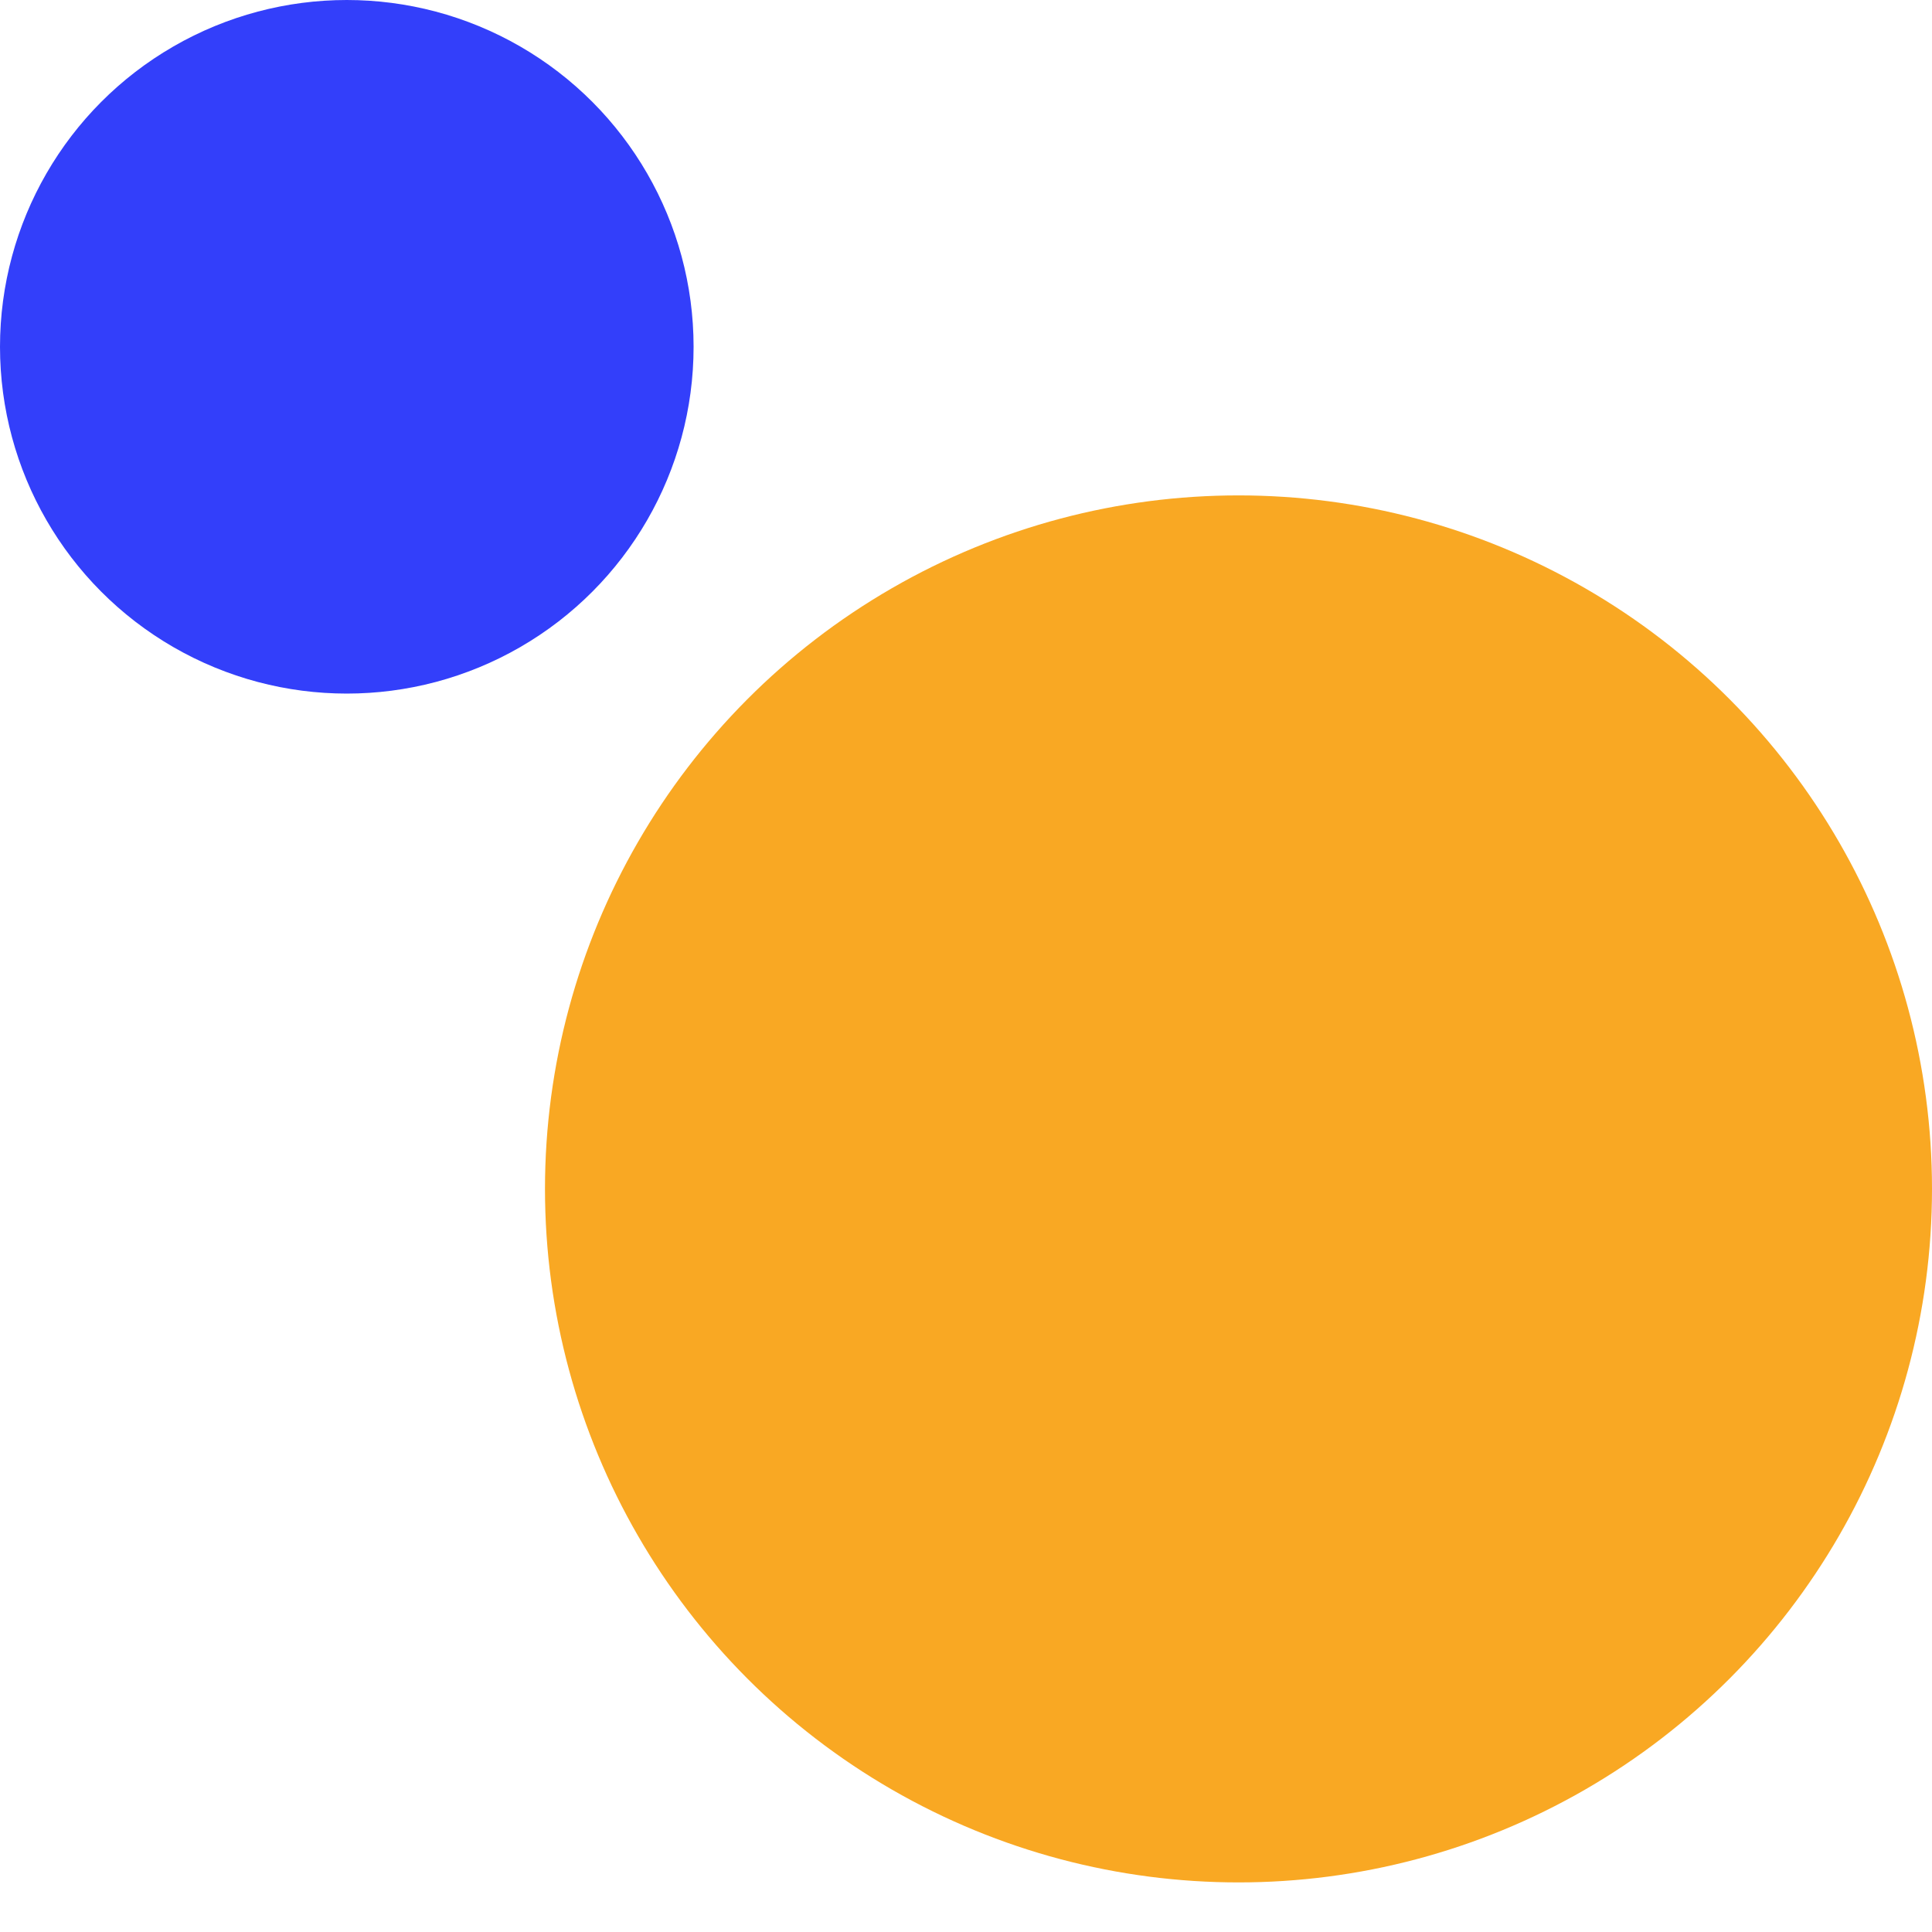 <svg width="24" height="24" viewBox="0 0 24 24" fill="none" xmlns="http://www.w3.org/2000/svg">
<circle cx="15.385" cy="14.769" r="8.615" fill="#F9A823"/>
<circle cx="4.308" cy="4.308" r="4.308" fill="#333FFA"/>
</svg>
